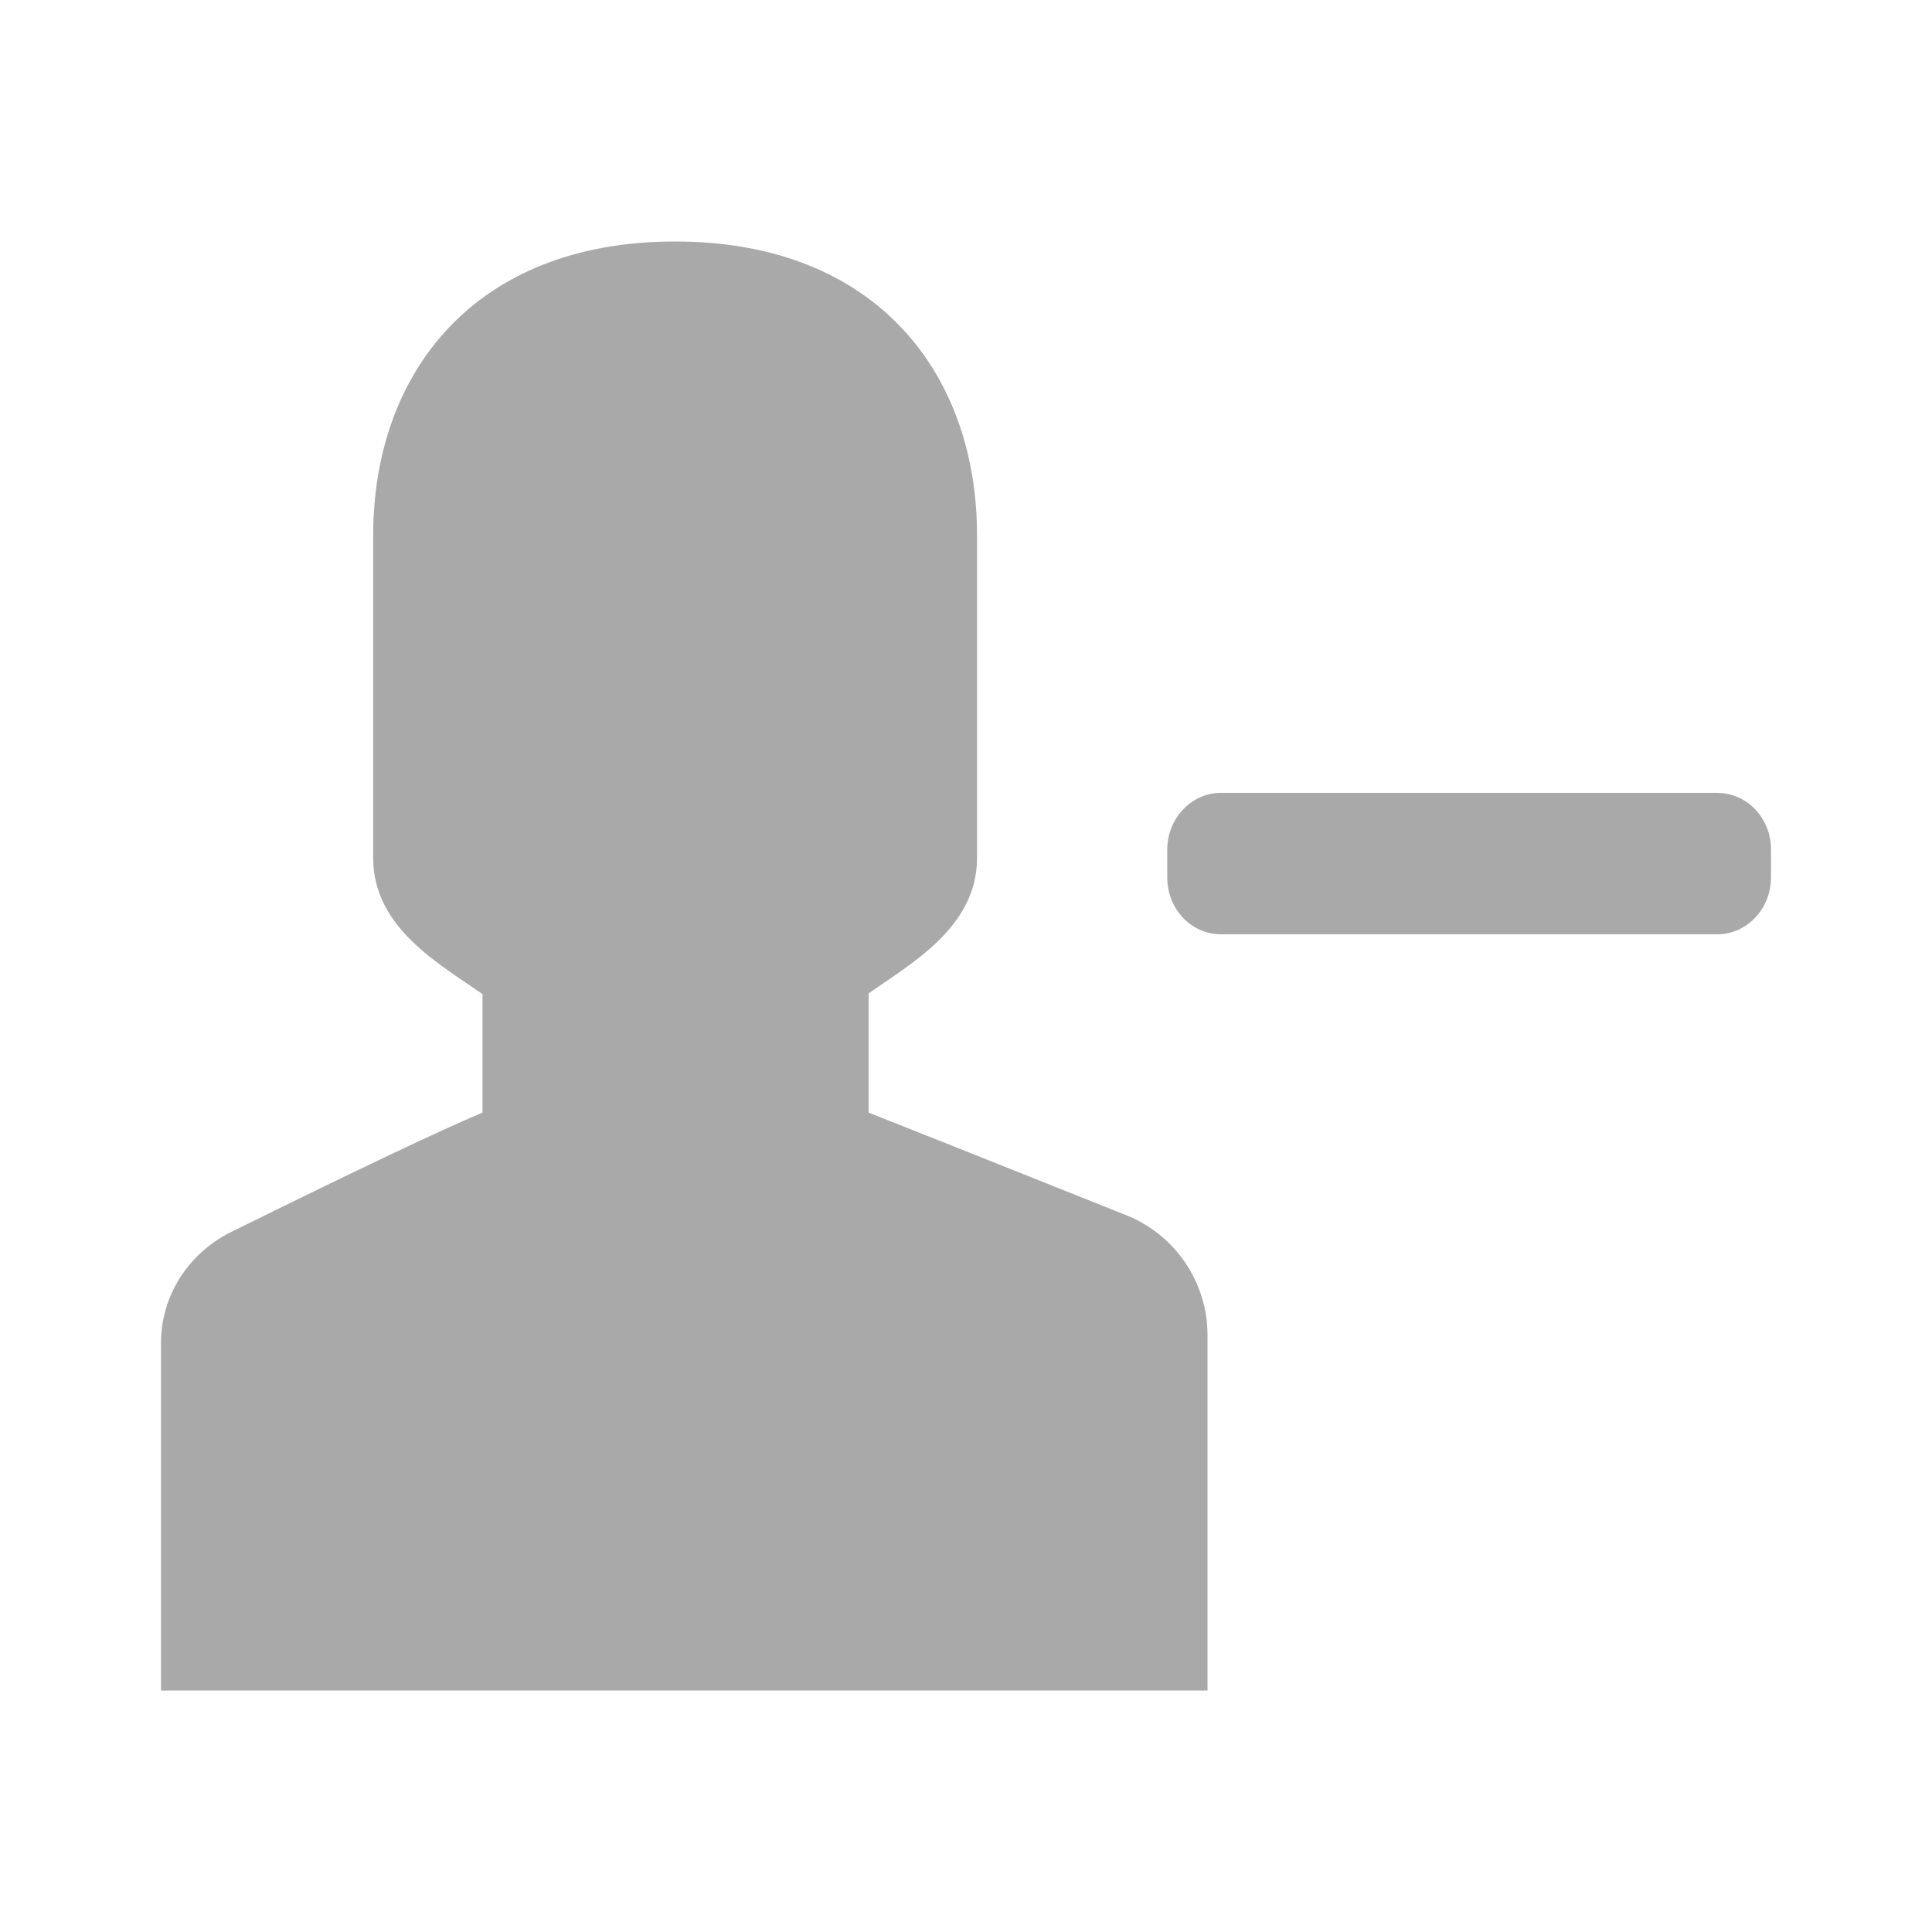 <svg xmlns="http://www.w3.org/2000/svg" width="24" height="24" viewBox="0 0 24 24"><path fill="#A9A9A9" fill-rule="evenodd" d="M8.386 3c2.5 0 3.751 1.643 3.751 3.65v4.008c0 .864-.826 1.313-1.347 1.683v1.48c.553.218 1.62.643 3.201 1.275.61.244 1.009.834 1.009 1.49V21H2v-4.32c0-.58.337-1.111.872-1.376 1.555-.768 2.596-1.262 3.122-1.483V12.35c-.52-.368-1.358-.818-1.358-1.69V6.65c0-2.007 1.25-3.65 3.75-3.65Zm12.948 6.85c.368 0 .666.313.666.704v.347c0 .39-.303.705-.666.705h-6.168c-.368 0-.666-.314-.666-.705v-.347c0-.39.303-.705.666-.705h6.168Z"/></svg>